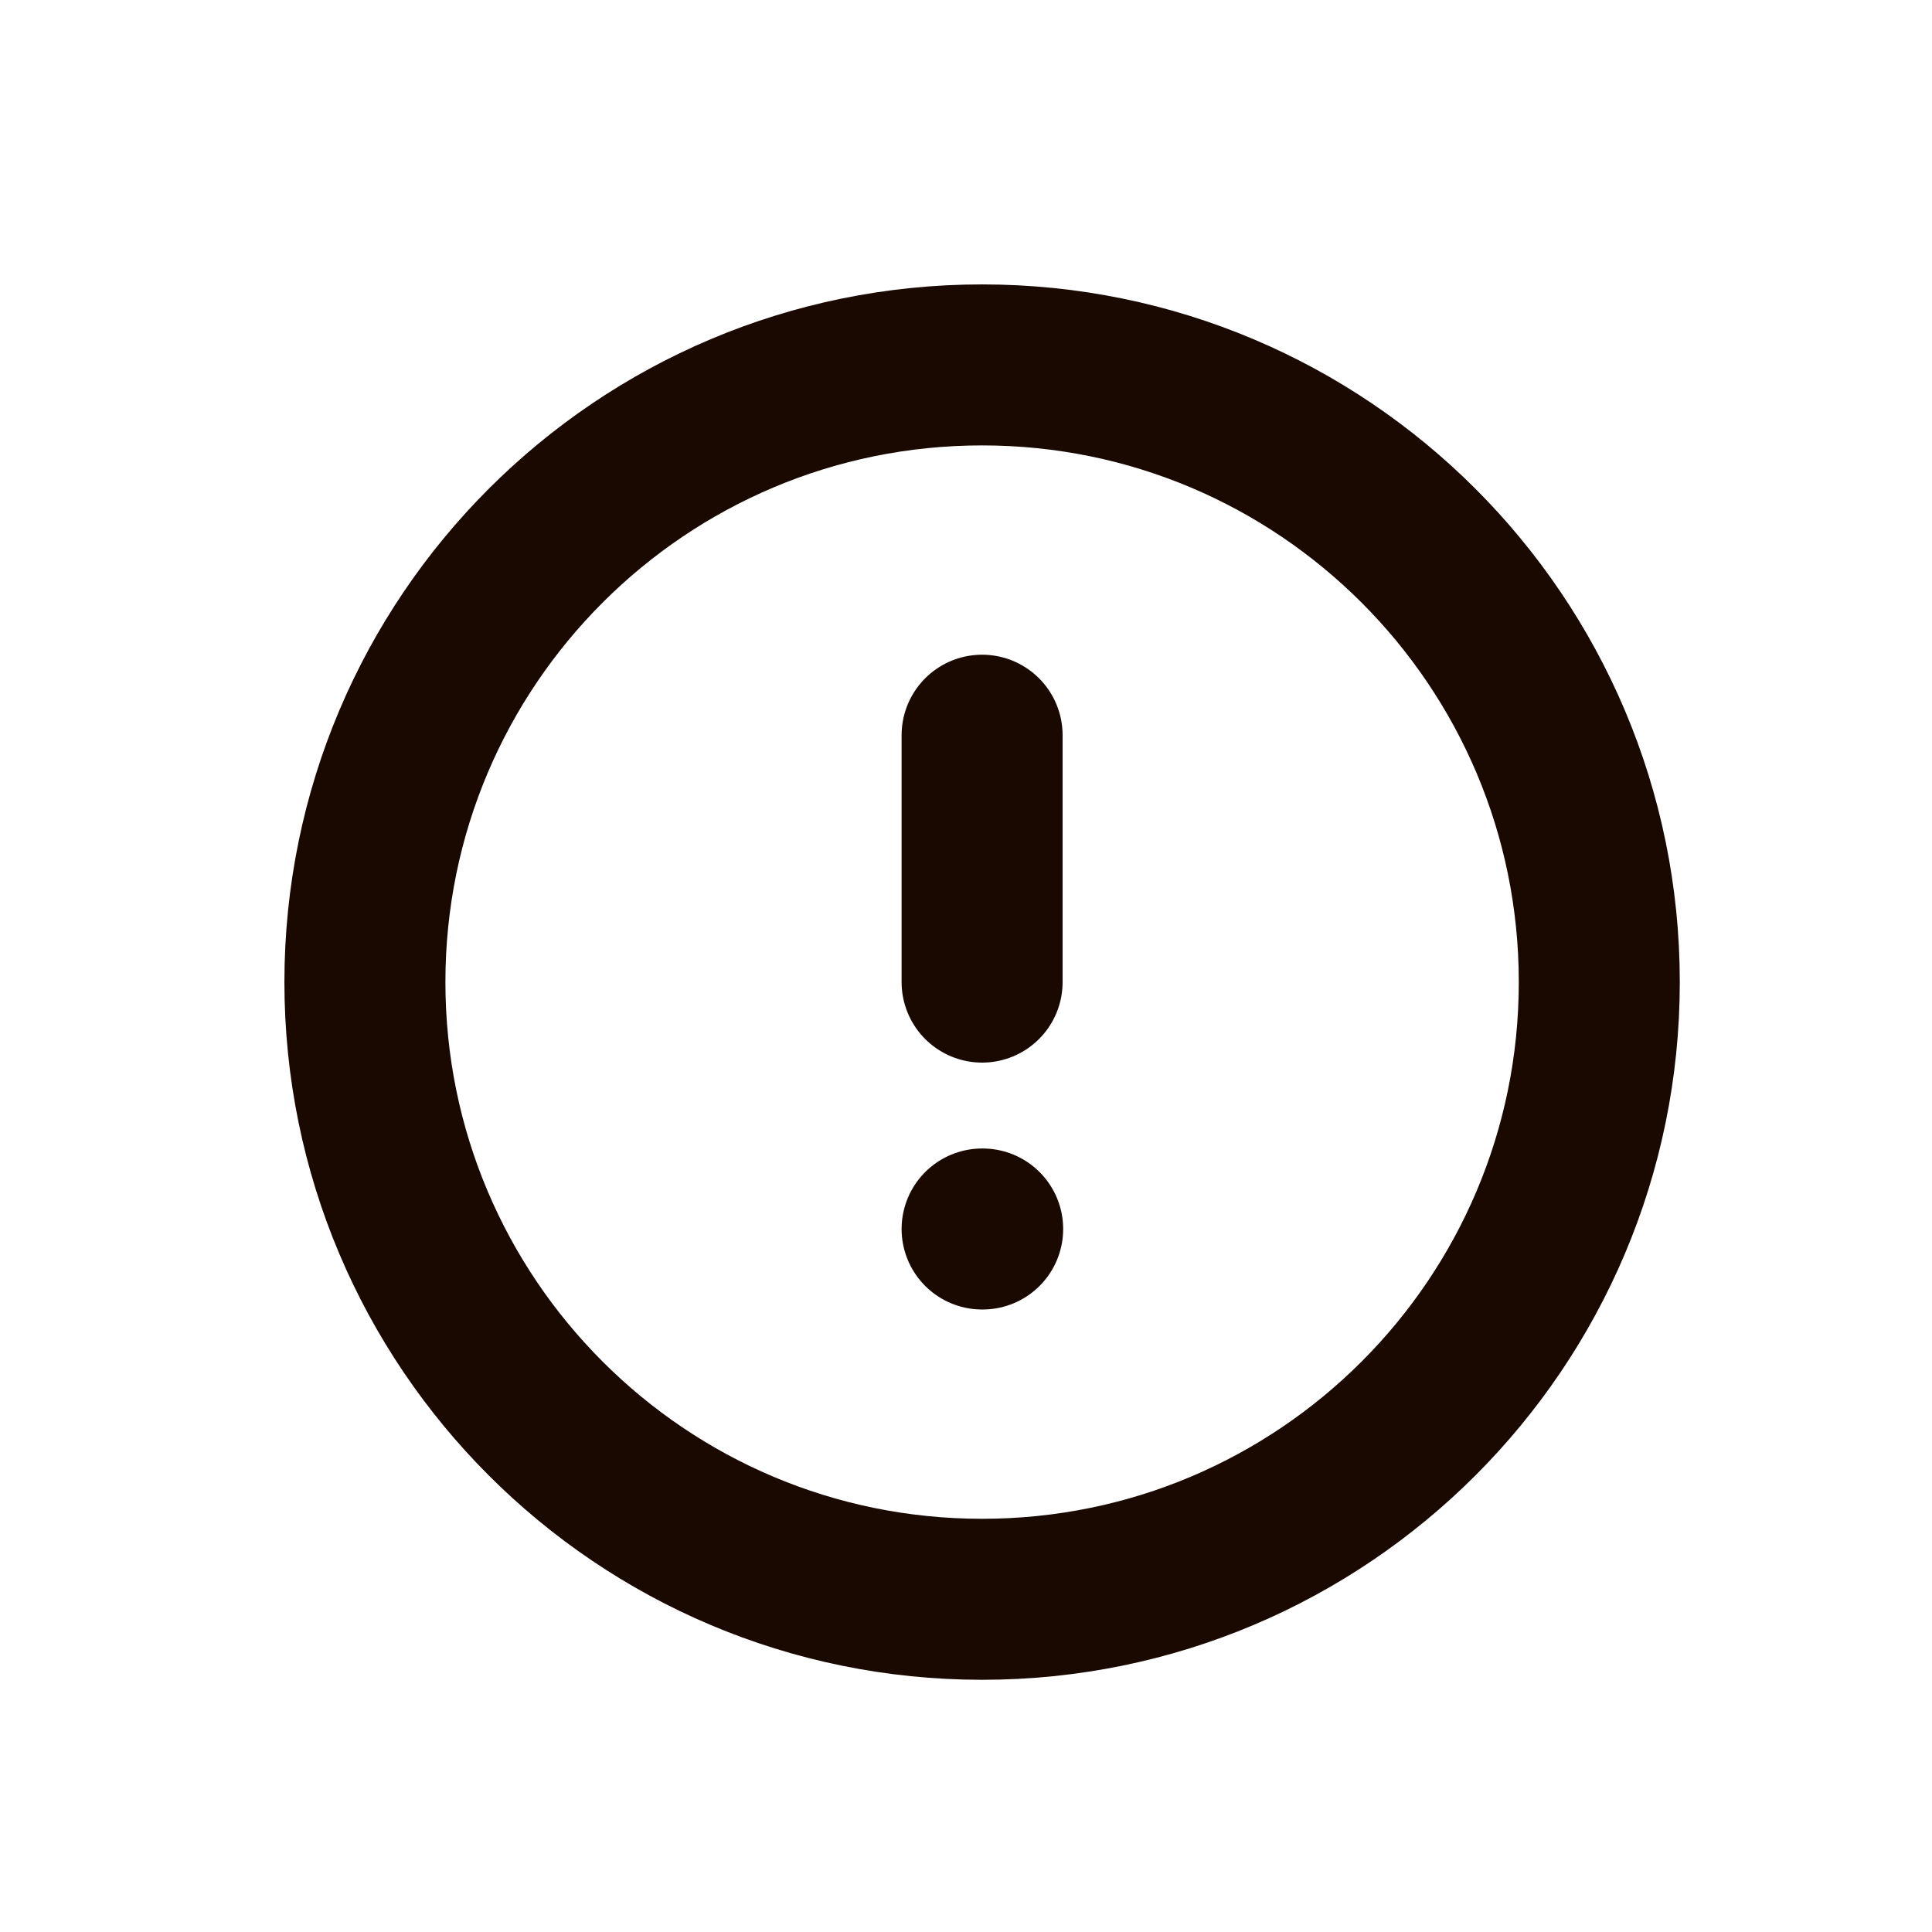 <svg
  width="24"
  height="24"
  viewBox="0 0 24 24"
  fill="none"
  xmlns="http://www.w3.org/2000/svg"
>
  <path
    d="M12.2 19.867C16.434 19.867 19.867 16.434 19.867 12.2C19.867 7.966 16.434 4.533 12.2 4.533C7.966 4.533 4.533 7.966 4.533 12.2C4.533 16.434 7.966 19.867 12.2 19.867Z"
    stroke="#190900"
    stroke-width="2"
    stroke-linecap="round"
    stroke-linejoin="round"
  />
  <path
    d="M12.2 9.133V12.2"
    stroke="#190900"
    stroke-width="2"
    stroke-linecap="round"
    stroke-linejoin="round"
  />
  <path
    d="M12.2 15.267H12.207"
    stroke="#190900"
    stroke-width="2"
    stroke-linecap="round"
    stroke-linejoin="round"
  />
</svg>

